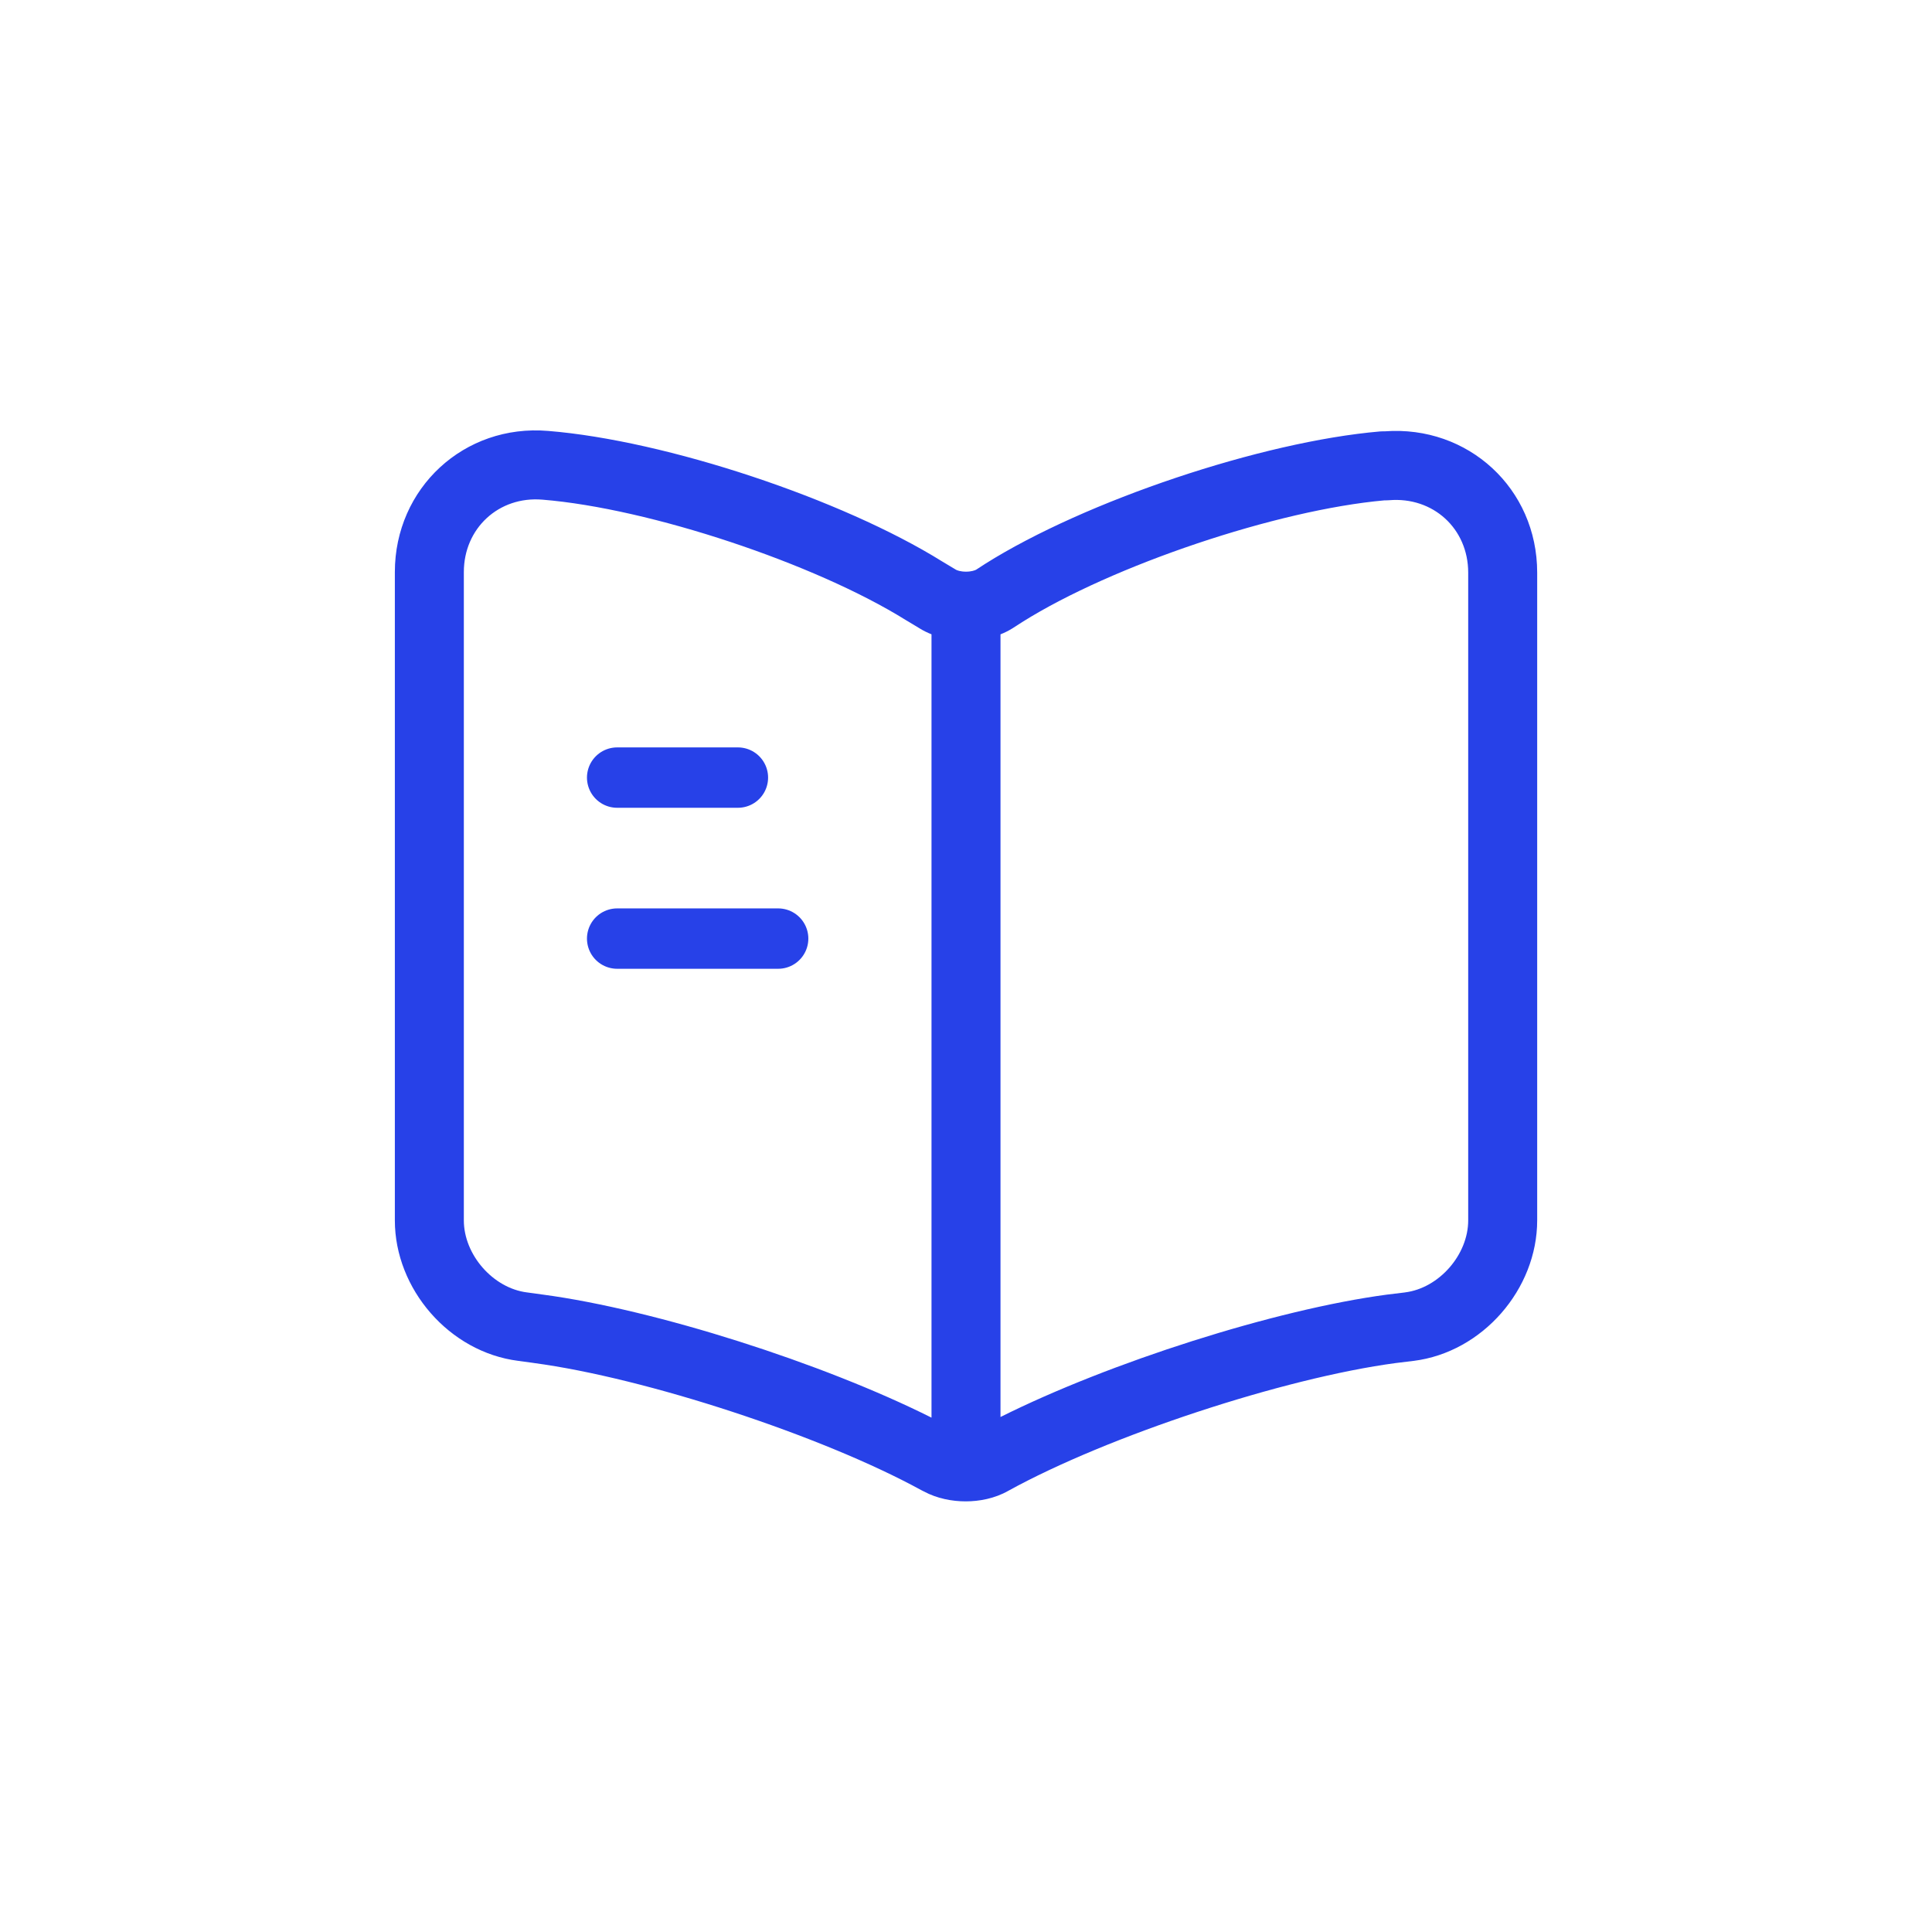 <svg width="48" height="48" viewBox="0 0 48 48" fill="none" xmlns="http://www.w3.org/2000/svg">
<path fill-rule="evenodd" clip-rule="evenodd" d="M13.618 10.706C11.528 10.531 9.81 12.129 9.81 14.213V30.32C9.81 32.024 11.162 33.593 12.875 33.81L13.257 33.862L13.26 33.863C16.049 34.236 20.415 35.669 22.883 37.019C22.892 37.024 22.901 37.029 22.91 37.033L22.95 37.053C23.282 37.232 23.658 37.301 23.992 37.301C24.328 37.301 24.712 37.231 25.047 37.041C27.514 35.68 31.884 34.237 34.682 33.864L35.117 33.811L35.12 33.811C36.836 33.596 38.191 32.026 38.191 30.32V14.227C38.191 12.133 36.472 10.564 34.407 10.716H34.361C34.336 10.716 34.312 10.717 34.287 10.719C31.351 10.971 26.966 12.442 24.477 14.008L24.468 14.014L24.252 14.154C24.222 14.17 24.134 14.203 24 14.203C23.861 14.203 23.771 14.168 23.746 14.152L23.735 14.145L23.408 13.949C20.919 12.399 16.553 10.944 13.618 10.706ZM11.524 14.213C11.524 13.125 12.392 12.323 13.475 12.414L13.478 12.414C16.14 12.63 20.248 13.999 22.507 15.407L22.52 15.415L22.848 15.612C22.943 15.671 23.042 15.719 23.143 15.759V35.221C20.444 33.867 16.285 32.538 13.489 32.164L13.487 32.164L13.104 32.111L13.094 32.11C12.249 32.004 11.524 31.174 11.524 30.32V14.213ZM24.857 35.205C27.561 33.852 31.68 32.534 34.461 32.164L34.471 32.163L34.907 32.11L34.909 32.109C35.753 32.003 36.477 31.174 36.477 30.32V14.227C36.477 13.133 35.604 12.336 34.512 12.428C34.488 12.43 34.464 12.431 34.441 12.431H34.398C31.735 12.668 27.643 14.043 25.395 15.456L25.159 15.608C25.062 15.669 24.961 15.719 24.857 15.76V35.205Z" fill="#2741E8"/>
<path d="M18.333 19.319H15.333M19.333 23.319H15.333" stroke="#2741E8" stroke-width="1.5" stroke-linecap="round" stroke-linejoin="round"/>
</svg>
